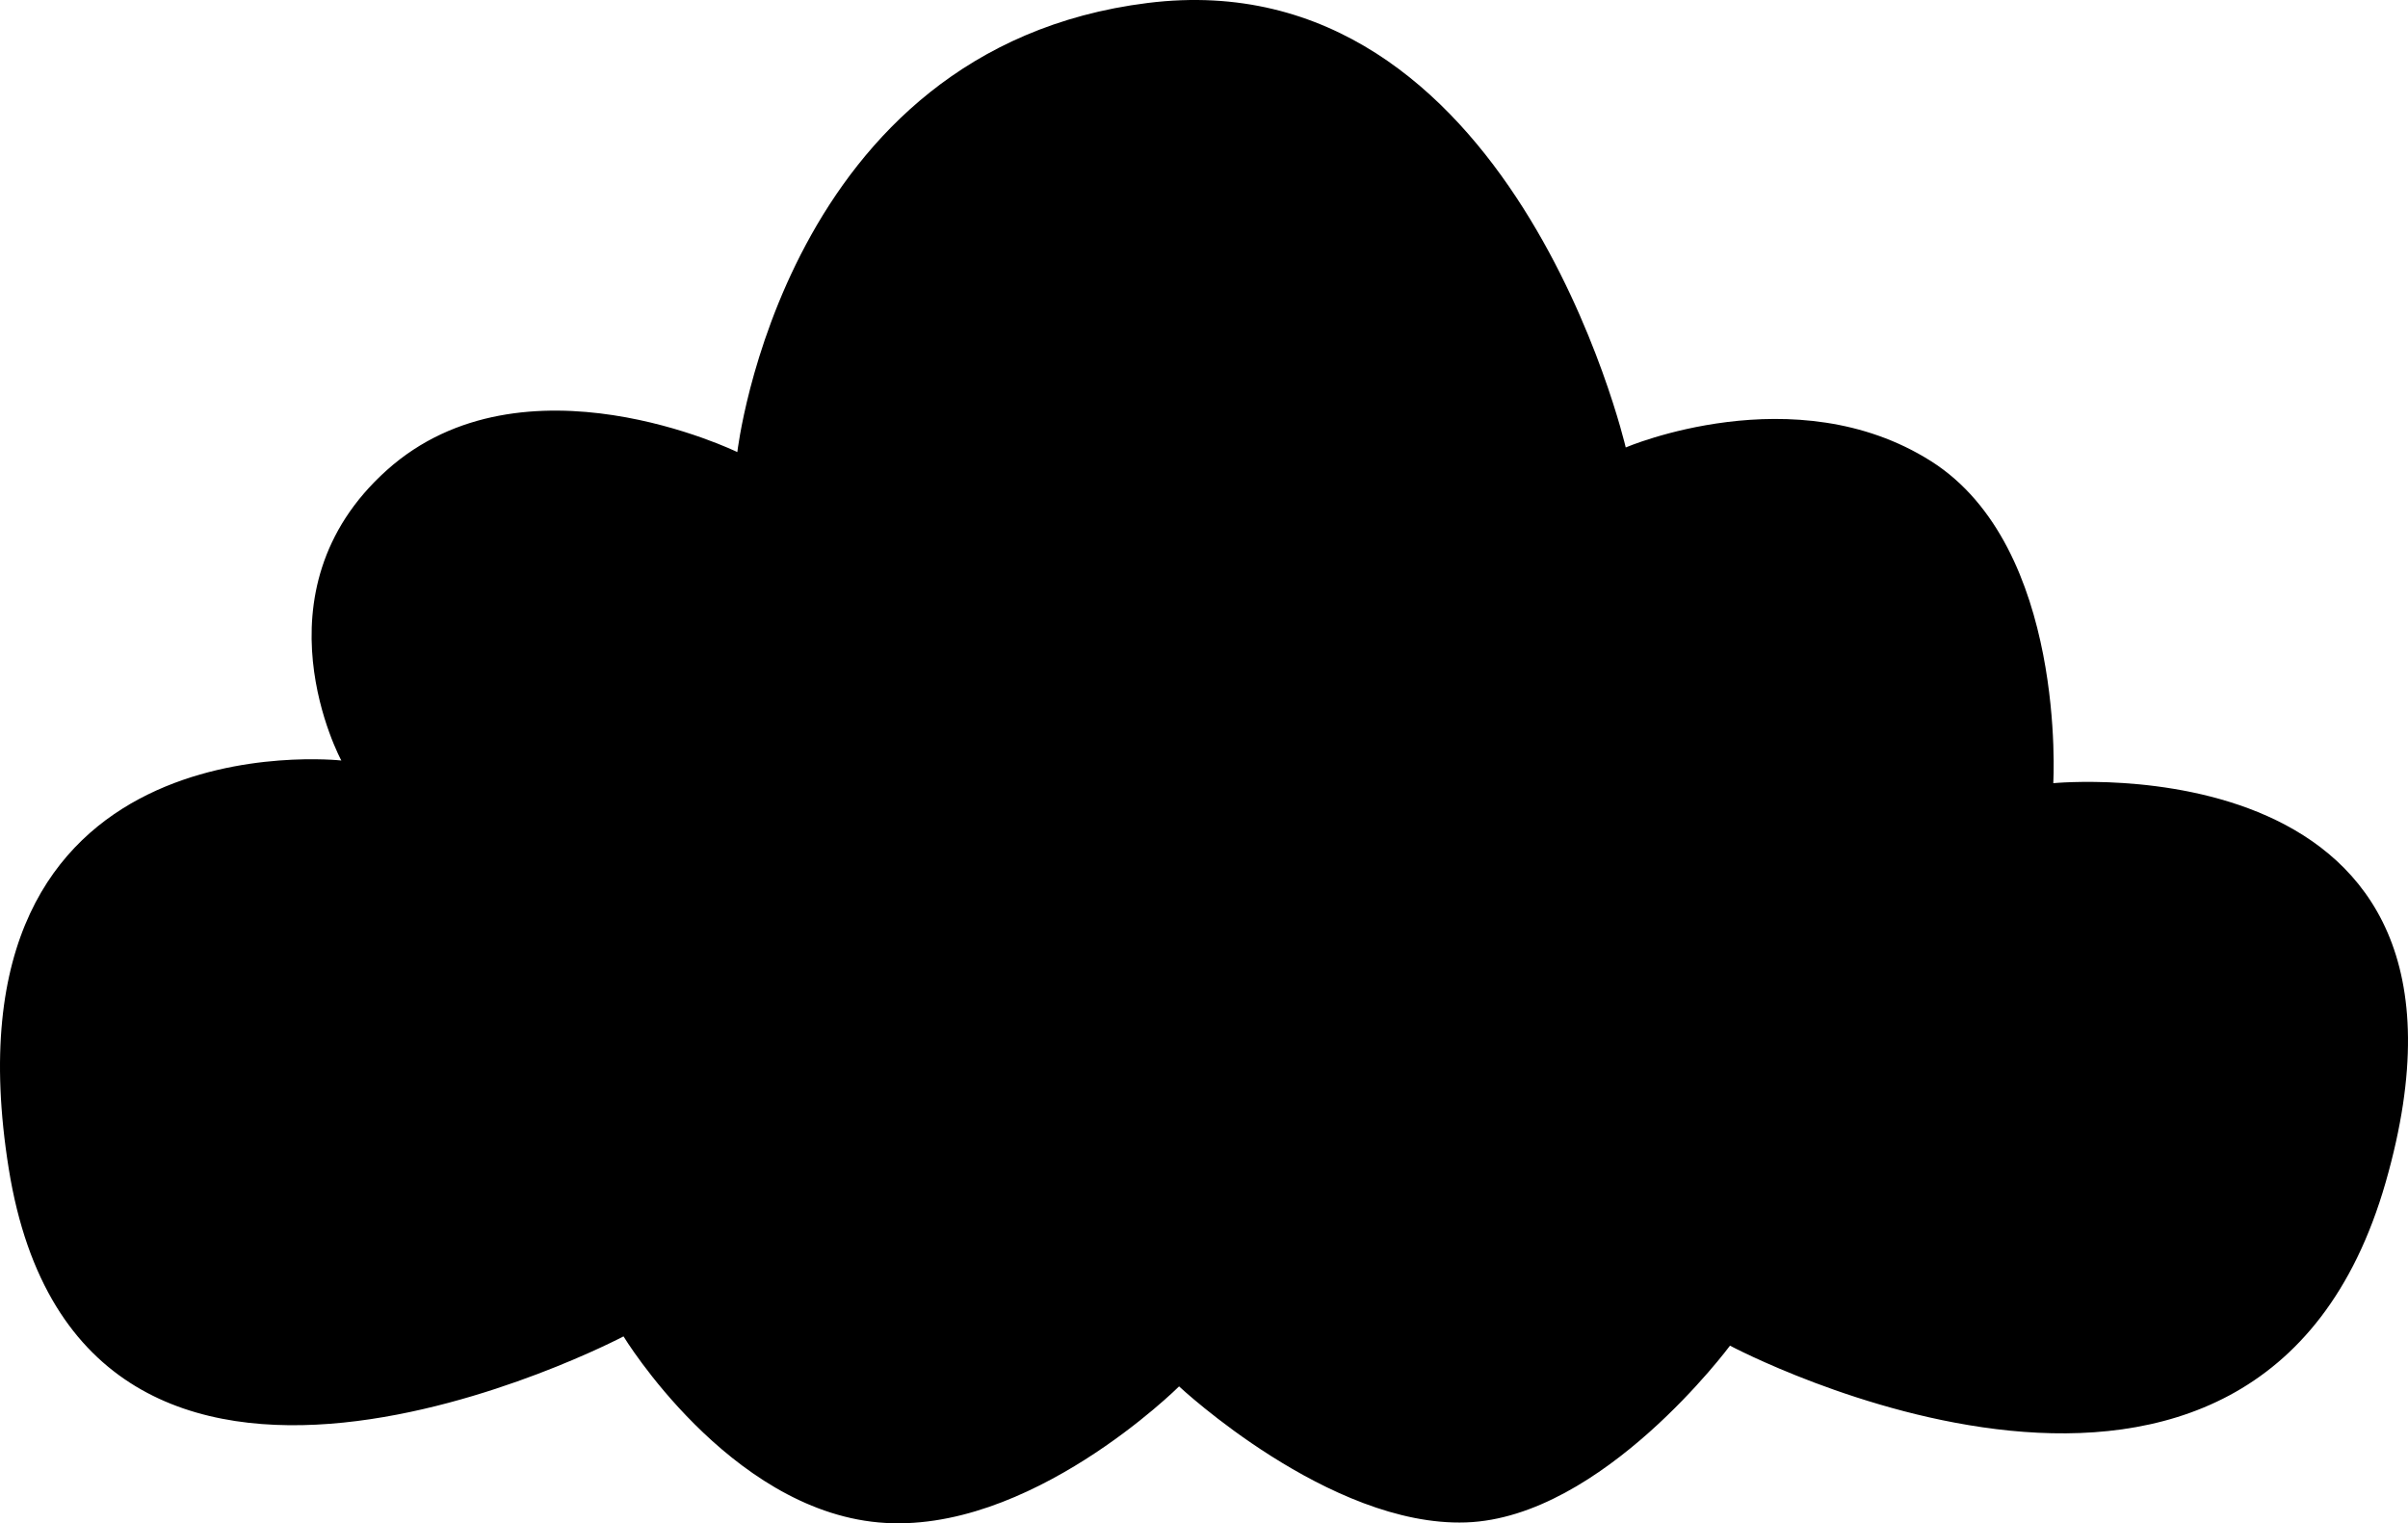<svg width="166" height="105" viewBox="0 0 166 105" fill="none" xmlns="http://www.w3.org/2000/svg">
<path d="M50.829 31.161C50.829 31.161 36.083 23.968 26.668 32.405C17.254 40.841 23.53 52.421 23.53 52.421C23.53 52.421 -4.409 49.295 0.602 80.554C5.612 111.813 42.983 92.116 42.983 92.116C42.983 92.116 50.205 103.998 60.564 104.939C70.923 105.88 81.282 95.562 81.282 95.562C81.282 95.562 91.641 105.259 101.056 104.939C110.47 104.62 119.26 92.755 119.26 92.755C119.26 92.755 155.67 112.132 164.46 81.495C173.25 50.858 141.548 53.984 141.548 53.984C141.548 53.984 142.493 37.715 133.112 31.783C123.731 25.85 112.073 30.842 112.073 30.842C112.073 30.842 104.228 -2.922 79.123 0.204C54.017 3.33 50.829 31.161 50.829 31.161Z" fill="black"/>
</svg>
